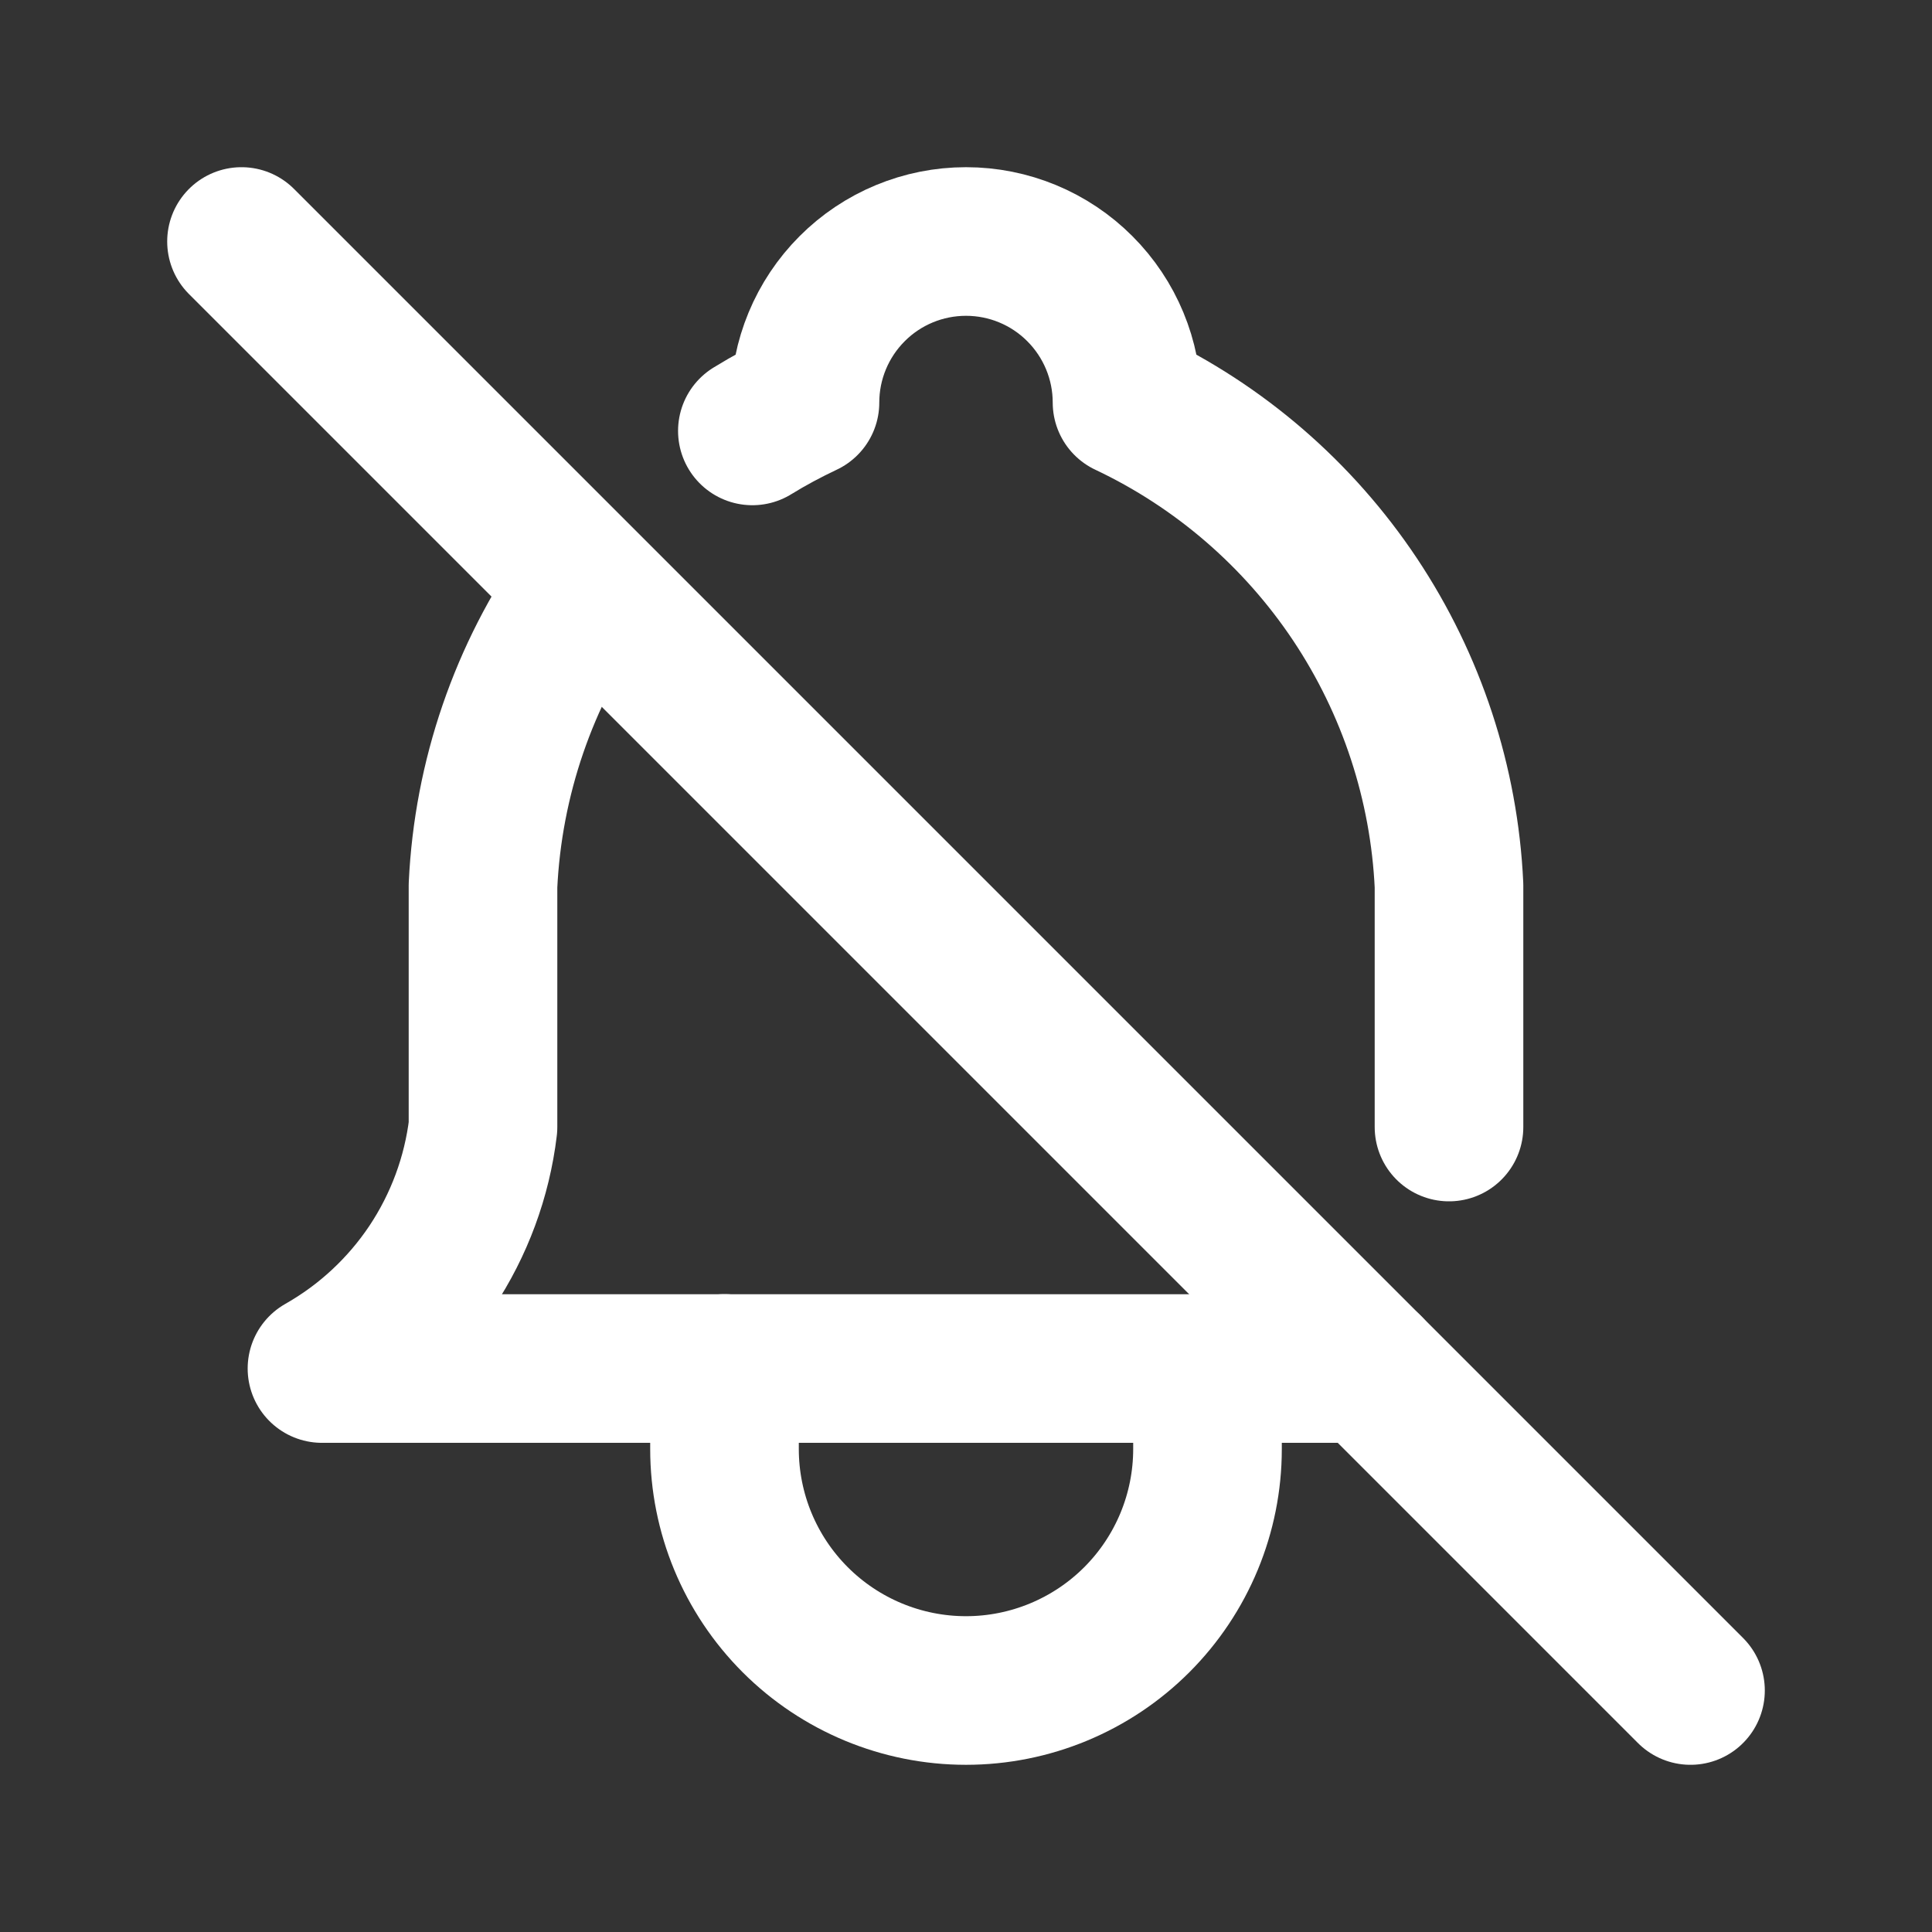 <svg width="26" height="26" viewBox="0 0 26 26" fill="none" xmlns="http://www.w3.org/2000/svg">
<rect x="0" y="0" width="26" height="26" fill="#333333" stroke="none"/>
<g clip-path="url(#clip0_567_707)">
<path d="M10.125 5.799C10.352 5.659 10.588 5.533 10.833 5.417C10.833 4.842 11.062 4.291 11.468 3.885C11.874 3.478 12.425 3.25 13 3.25C13.575 3.25 14.126 3.478 14.532 3.885C14.938 4.291 15.167 4.842 15.167 5.417C16.411 6.005 17.471 6.921 18.235 8.066C18.998 9.211 19.436 10.542 19.5 11.917V15.167M18.417 18.417H4.333C4.924 18.082 5.427 17.614 5.804 17.05C6.18 16.485 6.419 15.84 6.5 15.167V11.917C6.568 10.474 7.046 9.081 7.879 7.901" stroke="white" stroke-width="2" stroke-linecap="round" stroke-linejoin="round"/>
<path d="M9.75 18.416V19.5C9.75 20.362 10.092 21.188 10.702 21.798C11.311 22.407 12.138 22.75 13 22.75C13.862 22.75 14.689 22.407 15.298 21.798C15.908 21.188 16.25 20.362 16.25 19.5V18.416" stroke="white" stroke-width="2" stroke-linecap="round" stroke-linejoin="round"/>
<path d="M3.25 3.25L22.75 22.75" stroke="white" stroke-width="2" stroke-linecap="round" stroke-linejoin="round"/>
</g>
<defs>
<clipPath id="clip0_567_707">
<rect width="26" height="26" fill="white"/>
</clipPath>
</defs>
</svg>

